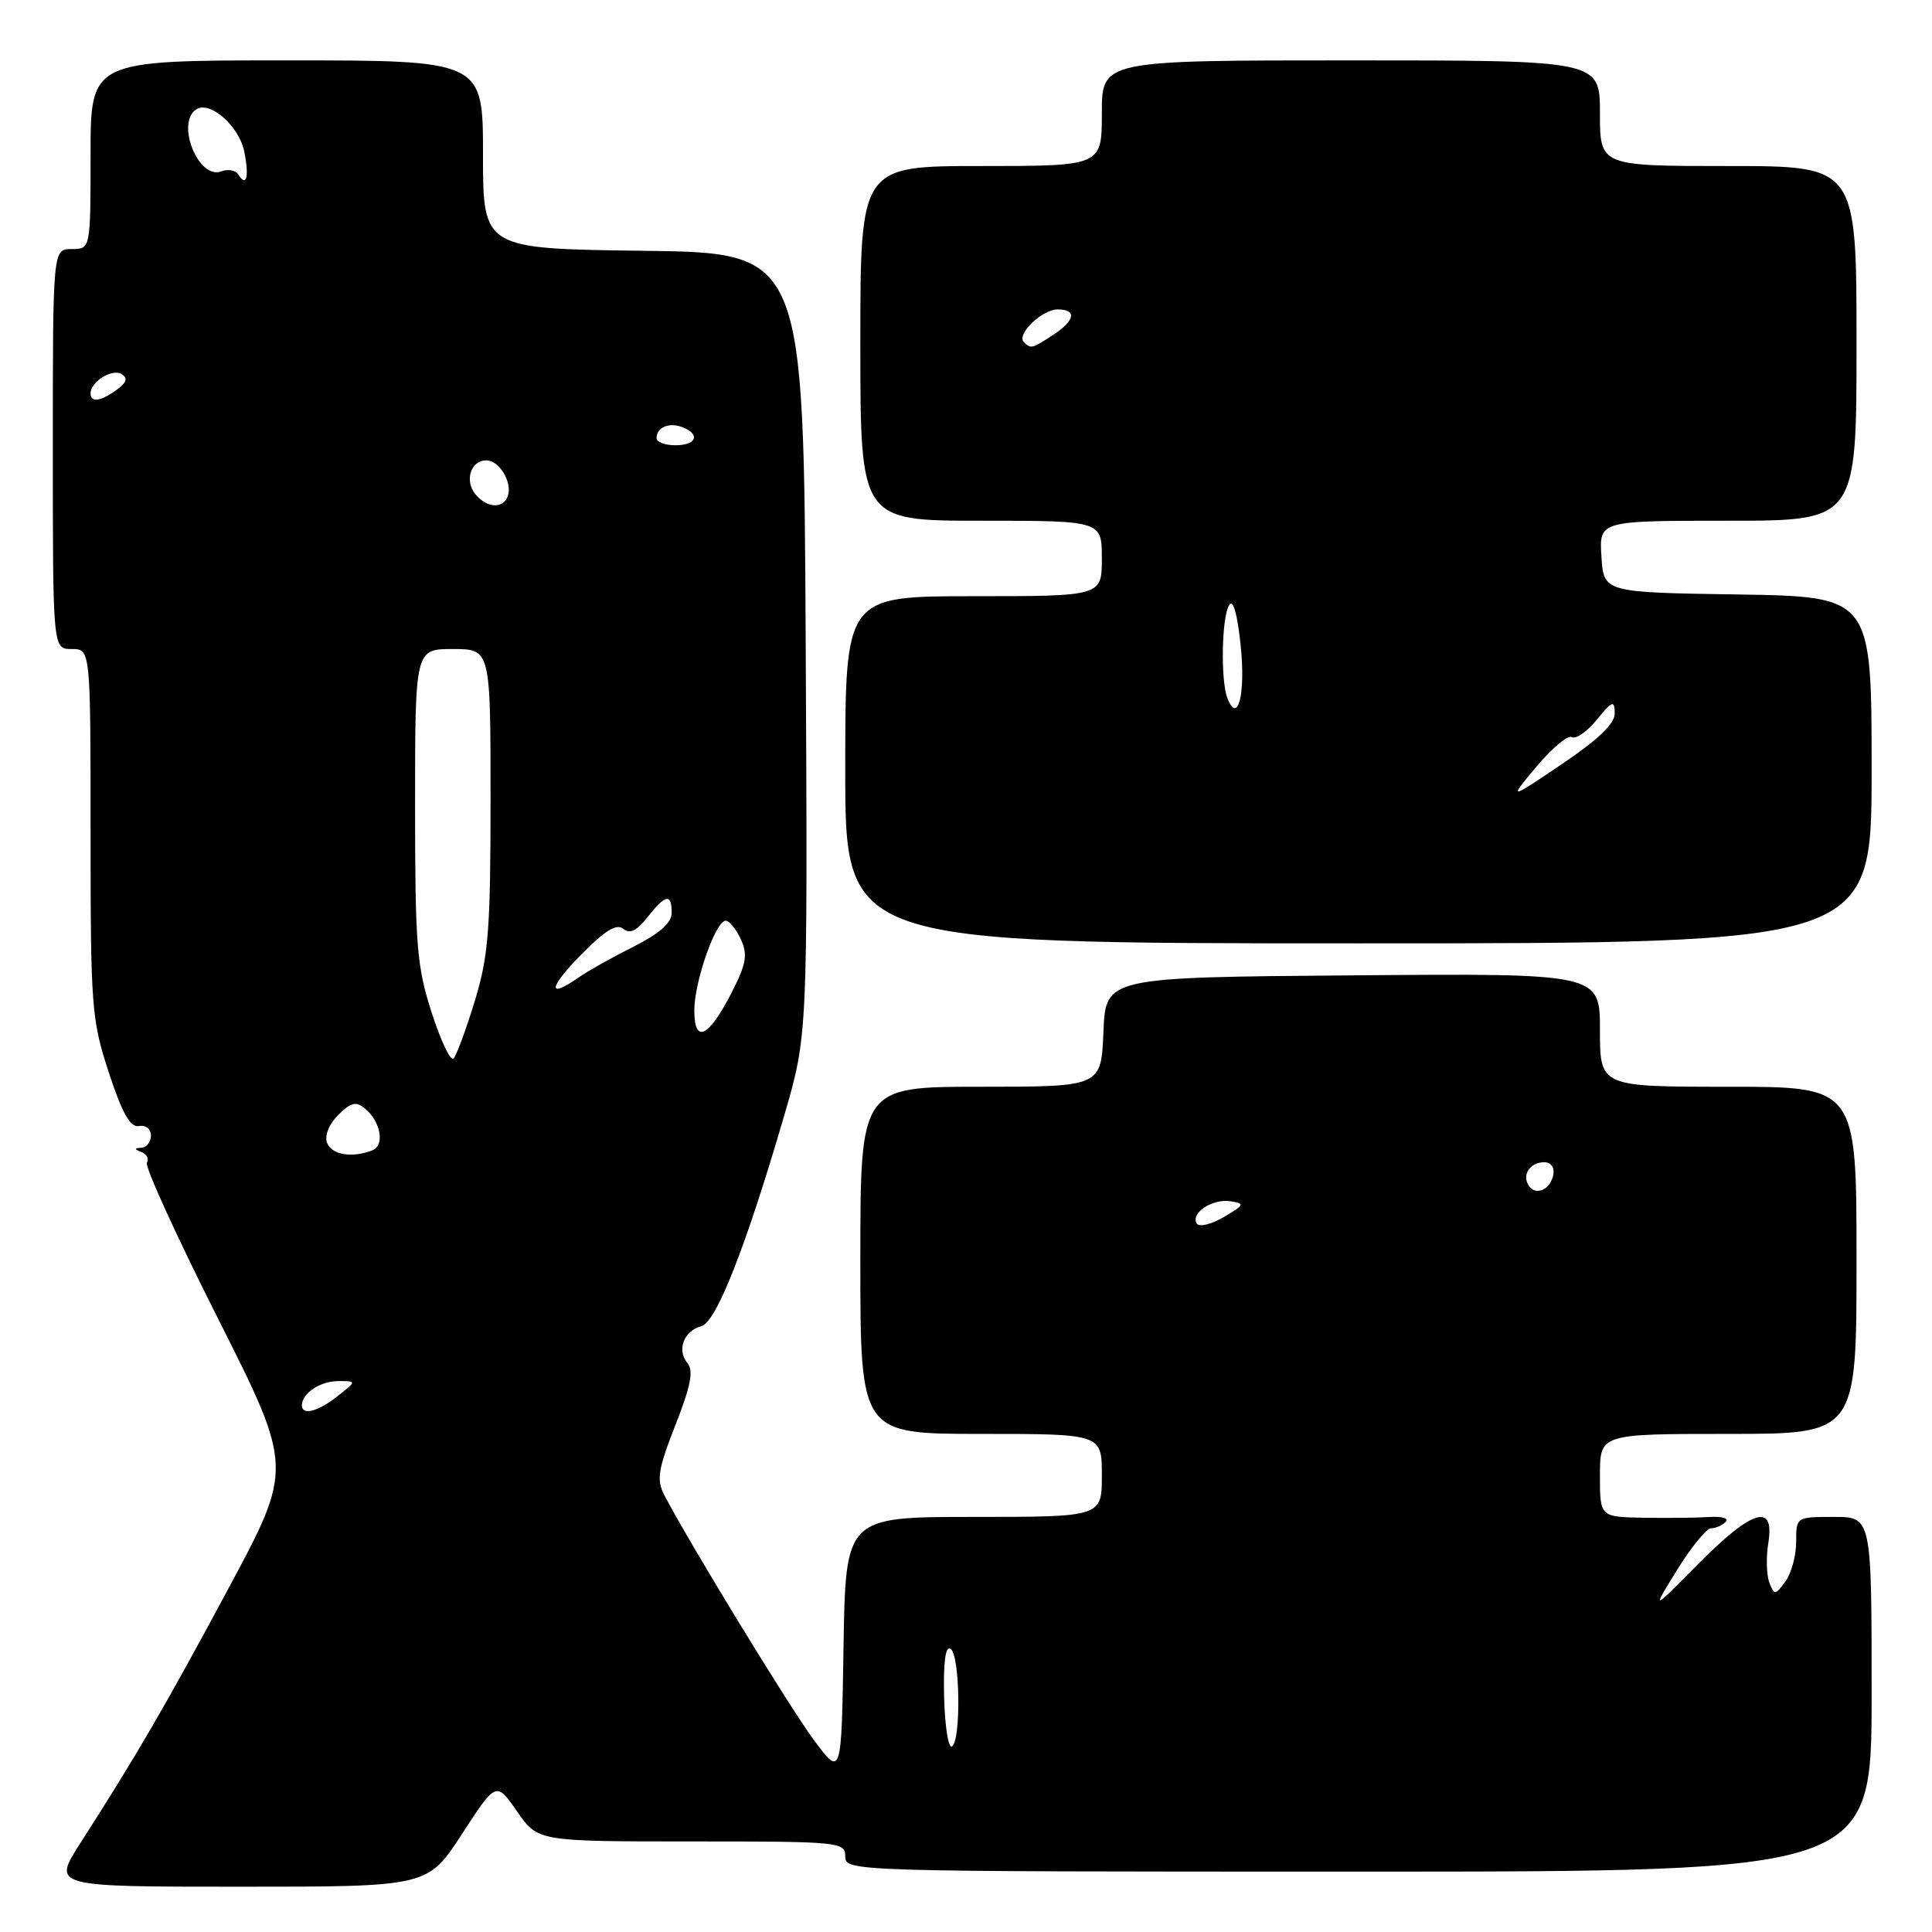 <?xml version="1.0" encoding="UTF-8" standalone="no"?>
<!DOCTYPE svg PUBLIC "-//W3C//DTD SVG 1.1//EN" "http://www.w3.org/Graphics/SVG/1.1/DTD/svg11.dtd" >
<svg xmlns="http://www.w3.org/2000/svg" xmlns:xlink="http://www.w3.org/1999/xlink" version="1.1" viewBox="0 0 256 256">
 <g >
 <path fill="currentColor"
d=" M 61.21 243.02 C 65.75 236.04 65.75 236.04 68.51 240.02 C 71.27 244.00 71.27 244.00 91.64 244.00 C 111.33 244.00 112.00 244.07 112.00 246.00 C 112.00 247.98 112.67 248.00 180.00 248.00 C 248.00 248.00 248.00 248.00 248.00 224.50 C 248.00 201.00 248.00 201.00 243.00 201.00 C 238.01 201.00 238.00 201.00 238.00 204.31 C 238.00 206.13 237.36 208.49 236.57 209.56 C 235.22 211.40 235.11 211.40 234.45 209.71 C 234.07 208.72 234.00 206.36 234.31 204.46 C 235.18 199.09 232.20 199.99 225.01 207.25 C 218.83 213.50 218.83 213.50 222.24 208.00 C 224.11 204.97 226.14 202.50 226.74 202.50 C 227.34 202.50 228.21 202.12 228.67 201.65 C 229.13 201.19 228.15 200.90 226.50 201.01 C 224.85 201.12 220.91 201.16 217.75 201.11 C 212.00 201.00 212.00 201.00 212.00 195.50 C 212.00 190.00 212.00 190.00 229.00 190.00 C 246.00 190.00 246.00 190.00 246.00 167.00 C 246.00 144.00 246.00 144.00 229.00 144.00 C 212.00 144.00 212.00 144.00 212.00 136.49 C 212.00 128.97 212.00 128.97 179.25 129.24 C 146.50 129.50 146.50 129.50 146.21 136.75 C 145.91 144.00 145.91 144.00 129.96 144.00 C 114.00 144.00 114.00 144.00 114.00 167.00 C 114.00 190.00 114.00 190.00 130.00 190.00 C 146.00 190.00 146.00 190.00 146.00 195.50 C 146.00 201.00 146.00 201.00 129.02 201.00 C 112.05 201.00 112.05 201.00 111.77 218.25 C 111.50 235.50 111.50 235.50 107.80 230.50 C 104.54 226.08 91.38 204.53 88.03 198.12 C 86.97 196.08 87.18 194.75 89.49 188.84 C 91.54 183.63 91.93 181.62 91.08 180.60 C 89.65 178.88 90.62 176.33 92.93 175.73 C 94.91 175.21 98.83 165.24 103.94 147.72 C 107.02 137.14 107.02 137.14 106.76 85.32 C 106.50 33.50 106.50 33.50 85.25 33.23 C 64.00 32.96 64.00 32.96 64.00 20.48 C 64.00 8.00 64.00 8.00 38.00 8.00 C 12.00 8.00 12.00 8.00 12.00 20.50 C 12.00 33.00 12.00 33.00 9.50 33.00 C 7.00 33.00 7.00 33.00 7.00 59.50 C 7.00 86.00 7.00 86.00 9.50 86.00 C 12.00 86.00 12.00 86.00 12.00 110.37 C 12.00 133.46 12.13 135.13 14.42 142.12 C 16.20 147.54 17.26 149.42 18.42 149.21 C 19.30 149.04 20.00 149.59 20.00 150.46 C 20.00 151.31 19.44 152.04 18.75 152.08 C 17.76 152.14 17.76 152.26 18.76 152.66 C 19.45 152.94 19.77 153.57 19.46 154.06 C 19.16 154.54 23.40 163.84 28.89 174.72 C 38.85 194.50 38.85 194.50 30.26 210.50 C 21.89 226.09 18.20 232.44 10.63 244.25 C 6.94 250.00 6.94 250.00 31.81 250.00 C 56.67 250.00 56.67 250.00 61.21 243.02 Z  M 248.00 102.02 C 248.00 79.05 248.00 79.05 230.25 78.77 C 212.50 78.50 212.50 78.50 212.20 73.75 C 211.89 69.00 211.89 69.00 228.95 69.00 C 246.00 69.00 246.00 69.00 246.00 45.50 C 246.00 22.00 246.00 22.00 229.00 22.00 C 212.00 22.00 212.00 22.00 212.00 15.00 C 212.00 8.00 212.00 8.00 179.00 8.00 C 146.00 8.00 146.00 8.00 146.00 15.00 C 146.00 22.00 146.00 22.00 130.00 22.00 C 114.00 22.00 114.00 22.00 114.00 45.50 C 114.00 69.00 114.00 69.00 130.00 69.00 C 146.00 69.00 146.00 69.00 146.00 74.00 C 146.00 79.00 146.00 79.00 129.00 79.00 C 112.00 79.00 112.00 79.00 112.00 102.00 C 112.00 125.00 112.00 125.00 180.00 125.00 C 248.00 125.00 248.00 125.00 248.00 102.02 Z  M 125.10 224.89 C 124.98 220.23 125.28 218.05 125.96 218.48 C 127.21 219.25 127.37 230.66 126.14 231.41 C 125.67 231.71 125.20 228.77 125.10 224.89 Z  M 40.00 186.20 C 40.00 184.62 42.45 183.00 44.83 183.00 C 47.27 183.00 47.27 183.00 44.73 185.00 C 42.10 187.07 40.00 187.60 40.00 186.20 Z  M 158.58 162.13 C 157.72 160.74 160.63 158.81 163.03 159.17 C 164.99 159.47 164.91 159.65 162.15 161.27 C 160.49 162.24 158.89 162.63 158.58 162.13 Z  M 202.53 157.05 C 201.65 155.63 202.77 154.00 204.63 154.00 C 205.51 154.00 206.01 154.70 205.82 155.67 C 205.43 157.68 203.44 158.52 202.53 157.05 Z  M 43.33 151.42 C 42.98 150.49 43.59 148.96 44.81 147.75 C 46.47 146.08 47.18 145.90 48.34 146.87 C 50.48 148.64 51.02 151.78 49.31 152.44 C 46.61 153.47 43.94 153.02 43.33 151.42 Z  M 57.20 134.18 C 55.22 128.06 55.00 125.24 55.00 106.68 C 55.00 86.00 55.00 86.00 60.00 86.00 C 65.00 86.00 65.00 86.00 65.00 105.89 C 65.00 123.24 64.73 126.67 62.91 132.64 C 61.76 136.42 60.49 139.84 60.10 140.25 C 59.71 140.67 58.41 137.93 57.20 134.18 Z  M 92.00 133.87 C 92.00 130.09 94.83 122.00 96.16 122.00 C 96.64 122.00 97.55 123.11 98.17 124.47 C 99.11 126.53 98.89 127.73 96.88 131.65 C 93.86 137.51 92.00 138.36 92.00 133.87 Z  M 76.97 126.53 C 80.14 123.30 81.70 122.34 82.58 123.07 C 83.45 123.79 84.37 123.35 85.79 121.54 C 88.19 118.49 89.00 118.34 89.00 120.95 C 89.00 122.29 87.41 123.69 83.92 125.45 C 81.13 126.85 77.88 128.67 76.70 129.50 C 72.51 132.43 72.65 130.93 76.97 126.53 Z  M 63.01 65.51 C 61.51 63.71 62.37 61.00 64.43 61.00 C 66.17 61.00 67.93 63.93 67.28 65.75 C 66.67 67.45 64.52 67.33 63.01 65.51 Z  M 87.00 58.06 C 87.00 56.62 88.64 55.92 90.41 56.60 C 92.85 57.54 92.30 59.00 89.50 59.00 C 88.12 59.00 87.00 58.58 87.00 58.06 Z  M 12.00 52.12 C 12.00 50.58 14.87 48.80 16.11 49.57 C 16.97 50.10 16.79 50.68 15.46 51.65 C 13.34 53.20 12.00 53.39 12.00 52.12 Z  M 31.57 23.11 C 31.22 22.55 30.21 22.37 29.32 22.71 C 26.28 23.87 23.23 16.21 26.04 14.47 C 27.87 13.34 31.70 16.75 32.37 20.09 C 33.04 23.45 32.66 24.88 31.57 23.11 Z  M 203.61 101.56 C 205.67 99.10 207.77 97.36 208.28 97.67 C 208.80 97.99 210.28 96.96 211.57 95.38 C 213.65 92.84 213.93 92.74 213.96 94.50 C 213.99 95.88 211.81 97.97 206.94 101.26 C 199.88 106.02 199.88 106.02 203.61 101.56 Z  M 162.63 92.49 C 161.72 90.11 161.88 81.73 162.87 80.18 C 163.40 79.34 163.96 81.35 164.40 85.58 C 165.06 92.01 164.02 96.09 162.63 92.49 Z  M 135.66 45.33 C 134.64 44.31 138.07 41.00 140.15 41.00 C 142.73 41.00 142.46 42.47 139.54 44.38 C 136.74 46.21 136.59 46.25 135.66 45.33 Z "/>
</g>
</svg>